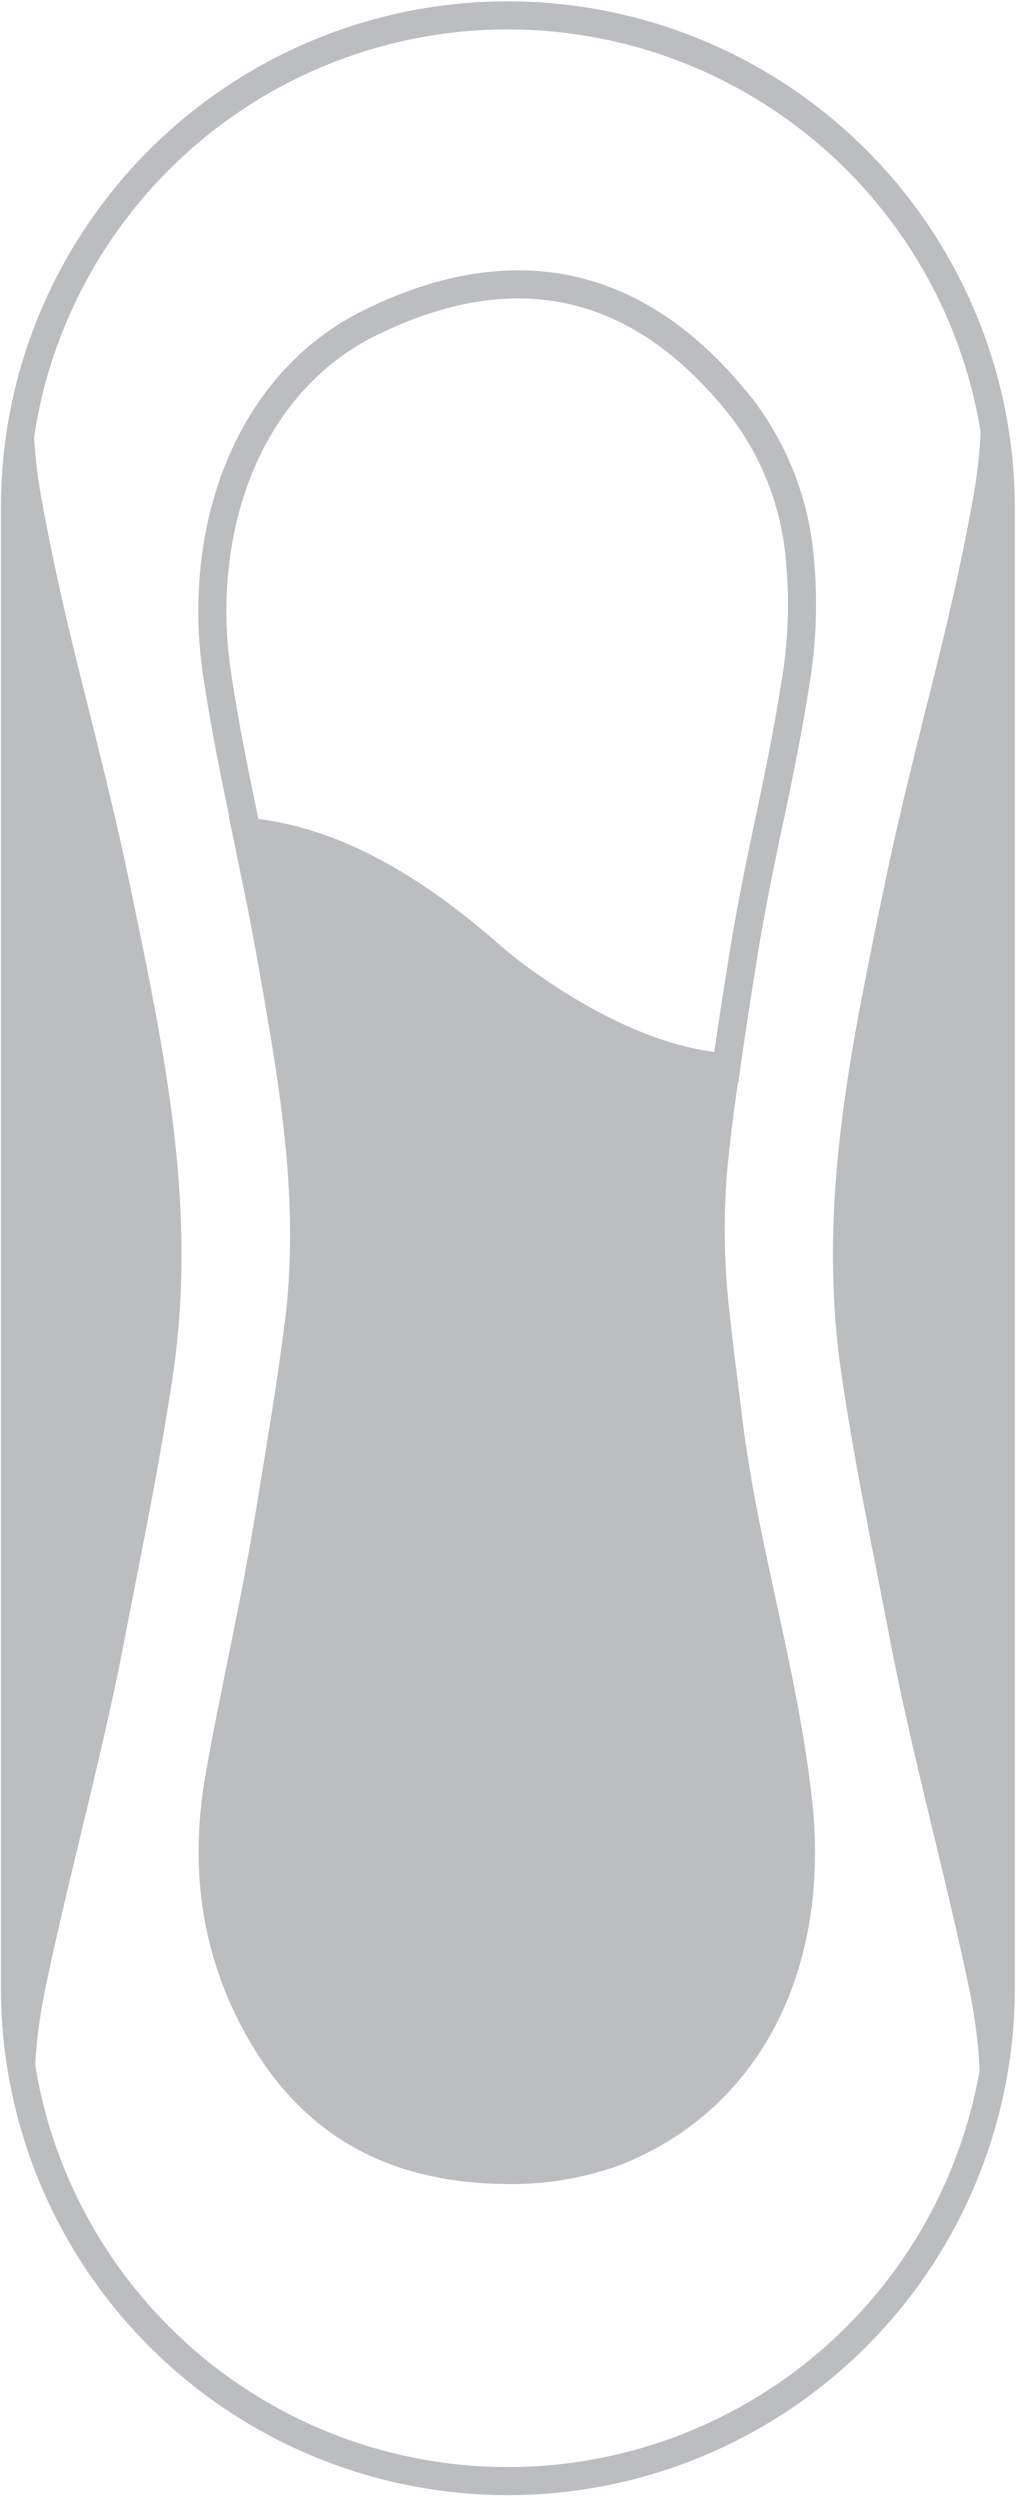 <svg width="109" height="267" viewBox="0 0 109 267" fill="none" xmlns="http://www.w3.org/2000/svg">
<path d="M104.83 39.52C101.638 28.631 95.018 19.062 85.952 12.237C76.886 5.412 65.859 1.696 54.512 1.641C43.165 1.586 32.103 5.195 22.971 11.932C13.84 18.668 7.126 28.172 3.83 39.03V39.03C3.65 39.62 3.48 40.22 3.32 40.82C2.175 45.191 1.597 49.691 1.6 54.21V212.29C1.594 217.582 2.386 222.844 3.95 227.9V227.9C7.681 239.942 15.607 250.247 26.288 256.943C36.97 263.64 49.699 266.283 62.163 264.394C74.628 262.505 86.002 256.209 94.22 246.648C102.437 237.088 106.954 224.897 106.95 212.29V54.29C106.948 49.291 106.234 44.318 104.83 39.52V39.52ZM85 73C84.12 78.54 83 84 81.82 89.43C80.93 93.74 80.06 98.06 79.37 102.43L79.04 104.51C78.69 106.7 78.35 108.87 78.04 111.05C77.89 112.05 77.74 113 77.61 113.98C65.08 113.13 52.7 102.3 52.56 102.18C41.26 92.18 32.69 89.42 26.37 88.84C25.19 83.23 24.03 77.62 23.19 71.93C22.574 67.856 22.527 63.717 23.05 59.63C24.46 48.63 30.13 39.11 39.51 34.49C54.24 27.22 67.93 29.17 79.28 43.58C82.821 48.236 84.967 53.802 85.47 59.63C85.9 64.088 85.742 68.583 85 73V73Z" stroke="#BBBDBF" stroke-width="3" stroke-miterlimit="10"/>
<path d="M16.18 105.829C15.41 101.829 14.58 97.829 13.74 93.829C12.53 88.019 11.1 82.279 9.68 76.529C7.68 68.669 5.76 60.809 4.36 52.829C3.55 48.279 3.358 43.64 3.79 39.039C2.306 43.973 1.555 49.097 1.56 54.249V212.289C1.554 217.581 2.346 222.844 3.91 227.899C3.54 224.066 3.624 220.203 4.16 216.389C4.33 215.079 4.56 213.769 4.84 212.389C7.4 200.189 10.74 188.209 13.14 175.979C13.21 175.639 13.27 175.309 13.33 174.979C14.13 170.819 14.96 166.689 15.75 162.549C16.75 157.419 17.66 152.279 18.45 147.089C18.45 146.779 18.54 146.459 18.58 146.159C20.51 132.319 18.75 119.079 16.18 105.829Z" fill="#BBBDBF"/>
<path d="M92.23 105.829C93 101.829 93.83 97.829 94.67 93.829C95.88 88.019 97.31 82.279 98.73 76.529C100.73 68.669 102.65 60.809 104.05 52.829C104.86 48.279 105.052 43.64 104.62 39.039C106.104 43.973 106.855 49.097 106.85 54.249V212.289C106.856 217.581 106.064 222.844 104.5 227.899C104.87 224.066 104.786 220.203 104.25 216.389C104.08 215.079 103.85 213.769 103.57 212.389C101.01 200.189 97.67 188.209 95.27 175.979C95.2 175.639 95.14 175.309 95.08 174.979C94.28 170.819 93.45 166.689 92.66 162.549C91.66 157.419 90.75 152.279 89.96 147.089C89.96 146.779 89.87 146.459 89.83 146.159C87.9 132.319 89.66 119.079 92.23 105.829Z" fill="#BBBDBF"/>
<path d="M85.59 198.511C85.41 212.441 78.88 224.611 65.79 229.811C62.029 231.177 58.05 231.838 54.05 231.761C42.73 231.631 32.84 227.441 26.61 214.711C24.482 210.38 23.202 205.683 22.84 200.871C22.641 198.152 22.702 195.419 23.02 192.711C23.13 191.711 23.27 190.771 23.44 189.781C25.03 180.781 27.11 171.941 28.6 162.911C28.65 162.661 28.69 162.421 28.73 162.171L29.81 155.561C30.57 150.921 31.3 146.281 31.9 141.561L31.99 140.871C33.19 130.641 32.09 120.871 30.5 111.081C30.39 110.401 30.28 109.711 30.15 109.031C29.78 106.761 29.38 104.491 28.97 102.211C28.22 97.931 27.33 93.691 26.45 89.451L26.33 88.871C32.65 89.451 41.22 92.211 52.52 102.211C52.66 102.331 65.04 113.161 77.57 114.011C77.04 117.611 76.57 121.221 76.21 124.881C75.773 130.211 75.881 135.572 76.53 140.881C76.78 143.251 77.08 145.611 77.38 147.981C77.52 149.091 77.66 150.211 77.79 151.331C78.26 155.231 78.93 159.081 79.69 162.901C81.69 172.841 84.23 182.581 85.32 192.701C85.529 194.63 85.62 196.571 85.59 198.511V198.511Z" stroke="#BBBDBF" stroke-width="3" stroke-miterlimit="10"/>
<path d="M85.59 198.511C85.41 212.441 78.88 224.611 65.79 229.811C62.029 231.177 58.05 231.838 54.05 231.761C42.73 231.631 32.84 227.441 26.61 214.711C24.482 210.38 23.202 205.683 22.84 200.871C22.641 198.152 22.702 195.419 23.02 192.711C23.13 191.711 23.27 190.771 23.44 189.781C25.03 180.781 27.11 171.941 28.6 162.911C28.65 162.661 28.69 162.421 28.73 162.171L29.81 155.561C30.57 150.921 31.3 146.281 31.9 141.561L31.99 140.871C33.19 130.641 32.09 120.871 30.5 111.081C30.39 110.401 30.28 109.711 30.15 109.031C29.78 106.761 29.38 104.491 28.97 102.211C28.22 97.931 27.33 93.691 26.45 89.451L26.33 88.871C32.65 89.451 41.22 92.211 52.52 102.211C52.66 102.331 65.04 113.161 77.57 114.011C77.04 117.611 76.57 121.221 76.21 124.881C75.773 130.211 75.881 135.572 76.53 140.881C76.78 143.251 77.08 145.611 77.38 147.981C77.52 149.091 77.66 150.211 77.79 151.331C78.26 155.231 78.93 159.081 79.69 162.901C81.69 172.841 84.23 182.581 85.32 192.701C85.529 194.63 85.62 196.571 85.59 198.511Z" fill="#BBBDBF"/>
</svg>
